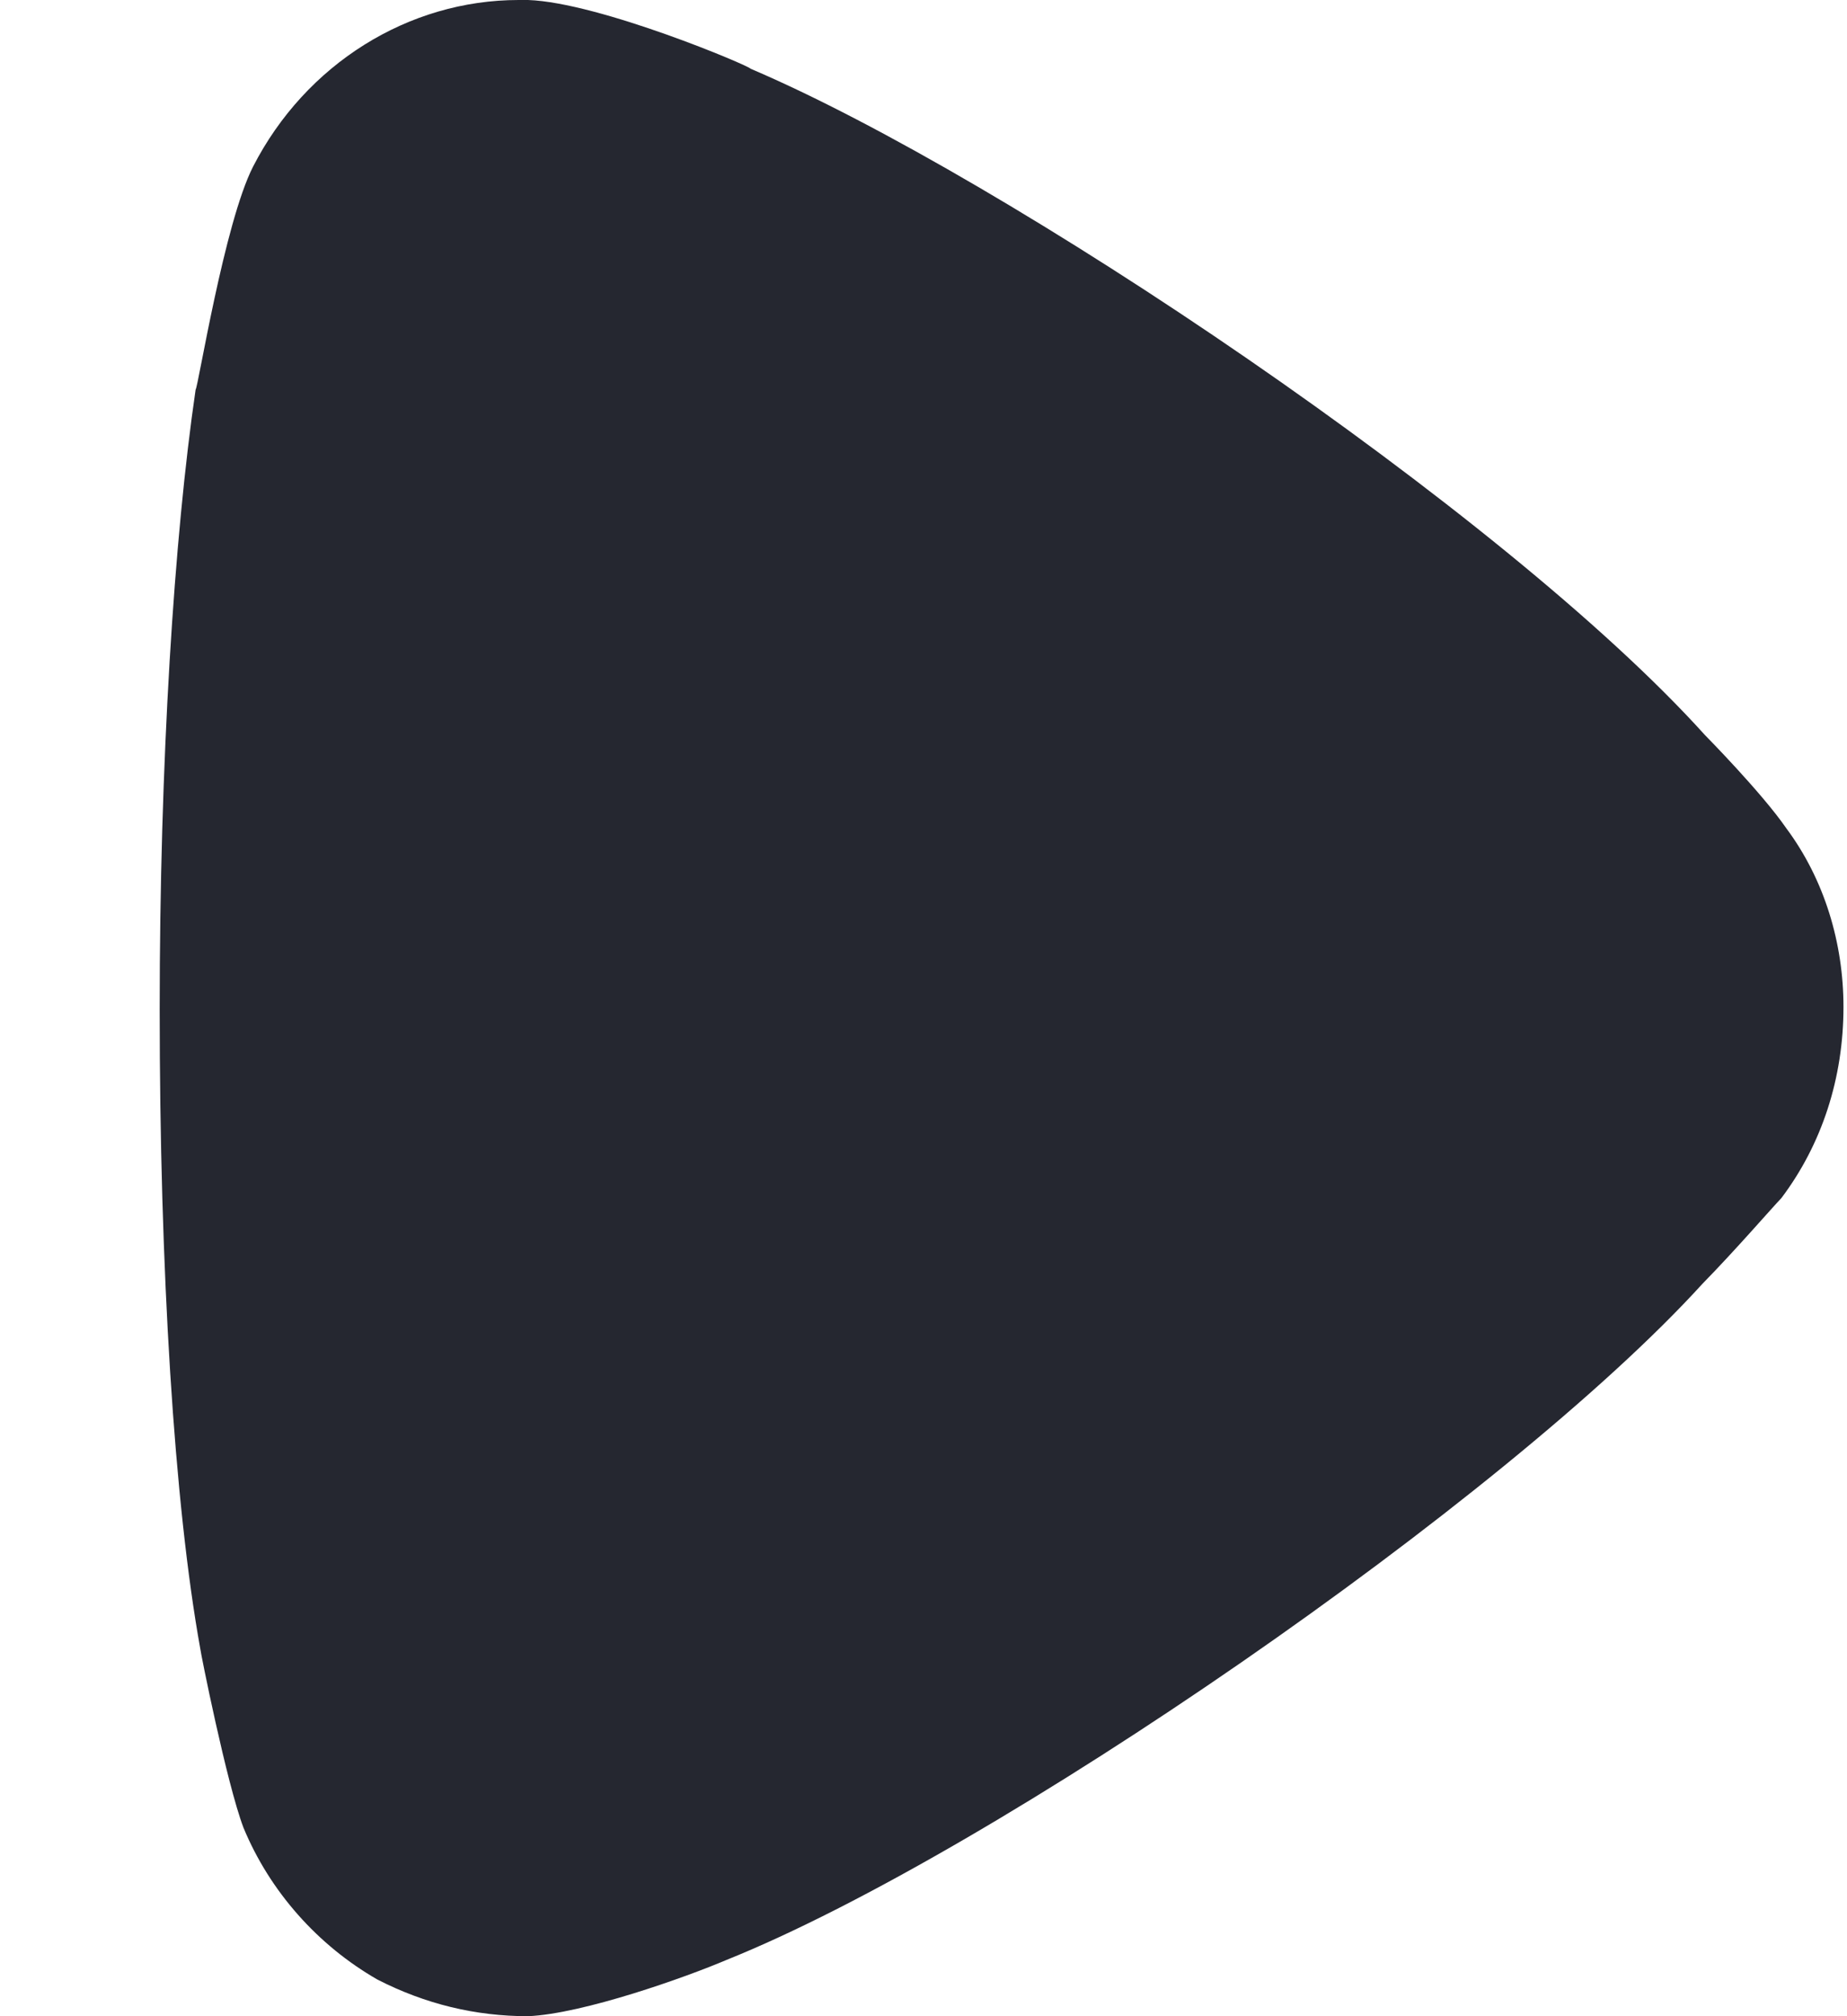 <svg xmlns="http://www.w3.org/2000/svg" width="11" height="12" fill="none" viewBox="0 0 11 12"><path fill="#252730" d="M10.609 7.131C10.553 7.189 10.339 7.437 10.139 7.641C8.971 8.924 5.923 11.024 4.327 11.665C4.085 11.768 3.473 11.986 3.145 12C2.832 12 2.533 11.928 2.248 11.782C1.892 11.578 1.607 11.257 1.45 10.878C1.35 10.615 1.193 9.828 1.193 9.814C1.037 8.953 0.951 7.554 0.951 6.008C0.951 4.535 1.037 3.193 1.165 2.319C1.18 2.305 1.336 1.327 1.507 0.992C1.821 0.38 2.433 0 3.089 0H3.145C3.572 0.015 4.47 0.395 4.47 0.409C5.979 1.051 8.957 3.048 10.154 4.375C10.154 4.375 10.491 4.716 10.638 4.929C10.866 5.235 10.979 5.614 10.979 5.993C10.979 6.416 10.851 6.81 10.609 7.131Z"/></svg>
